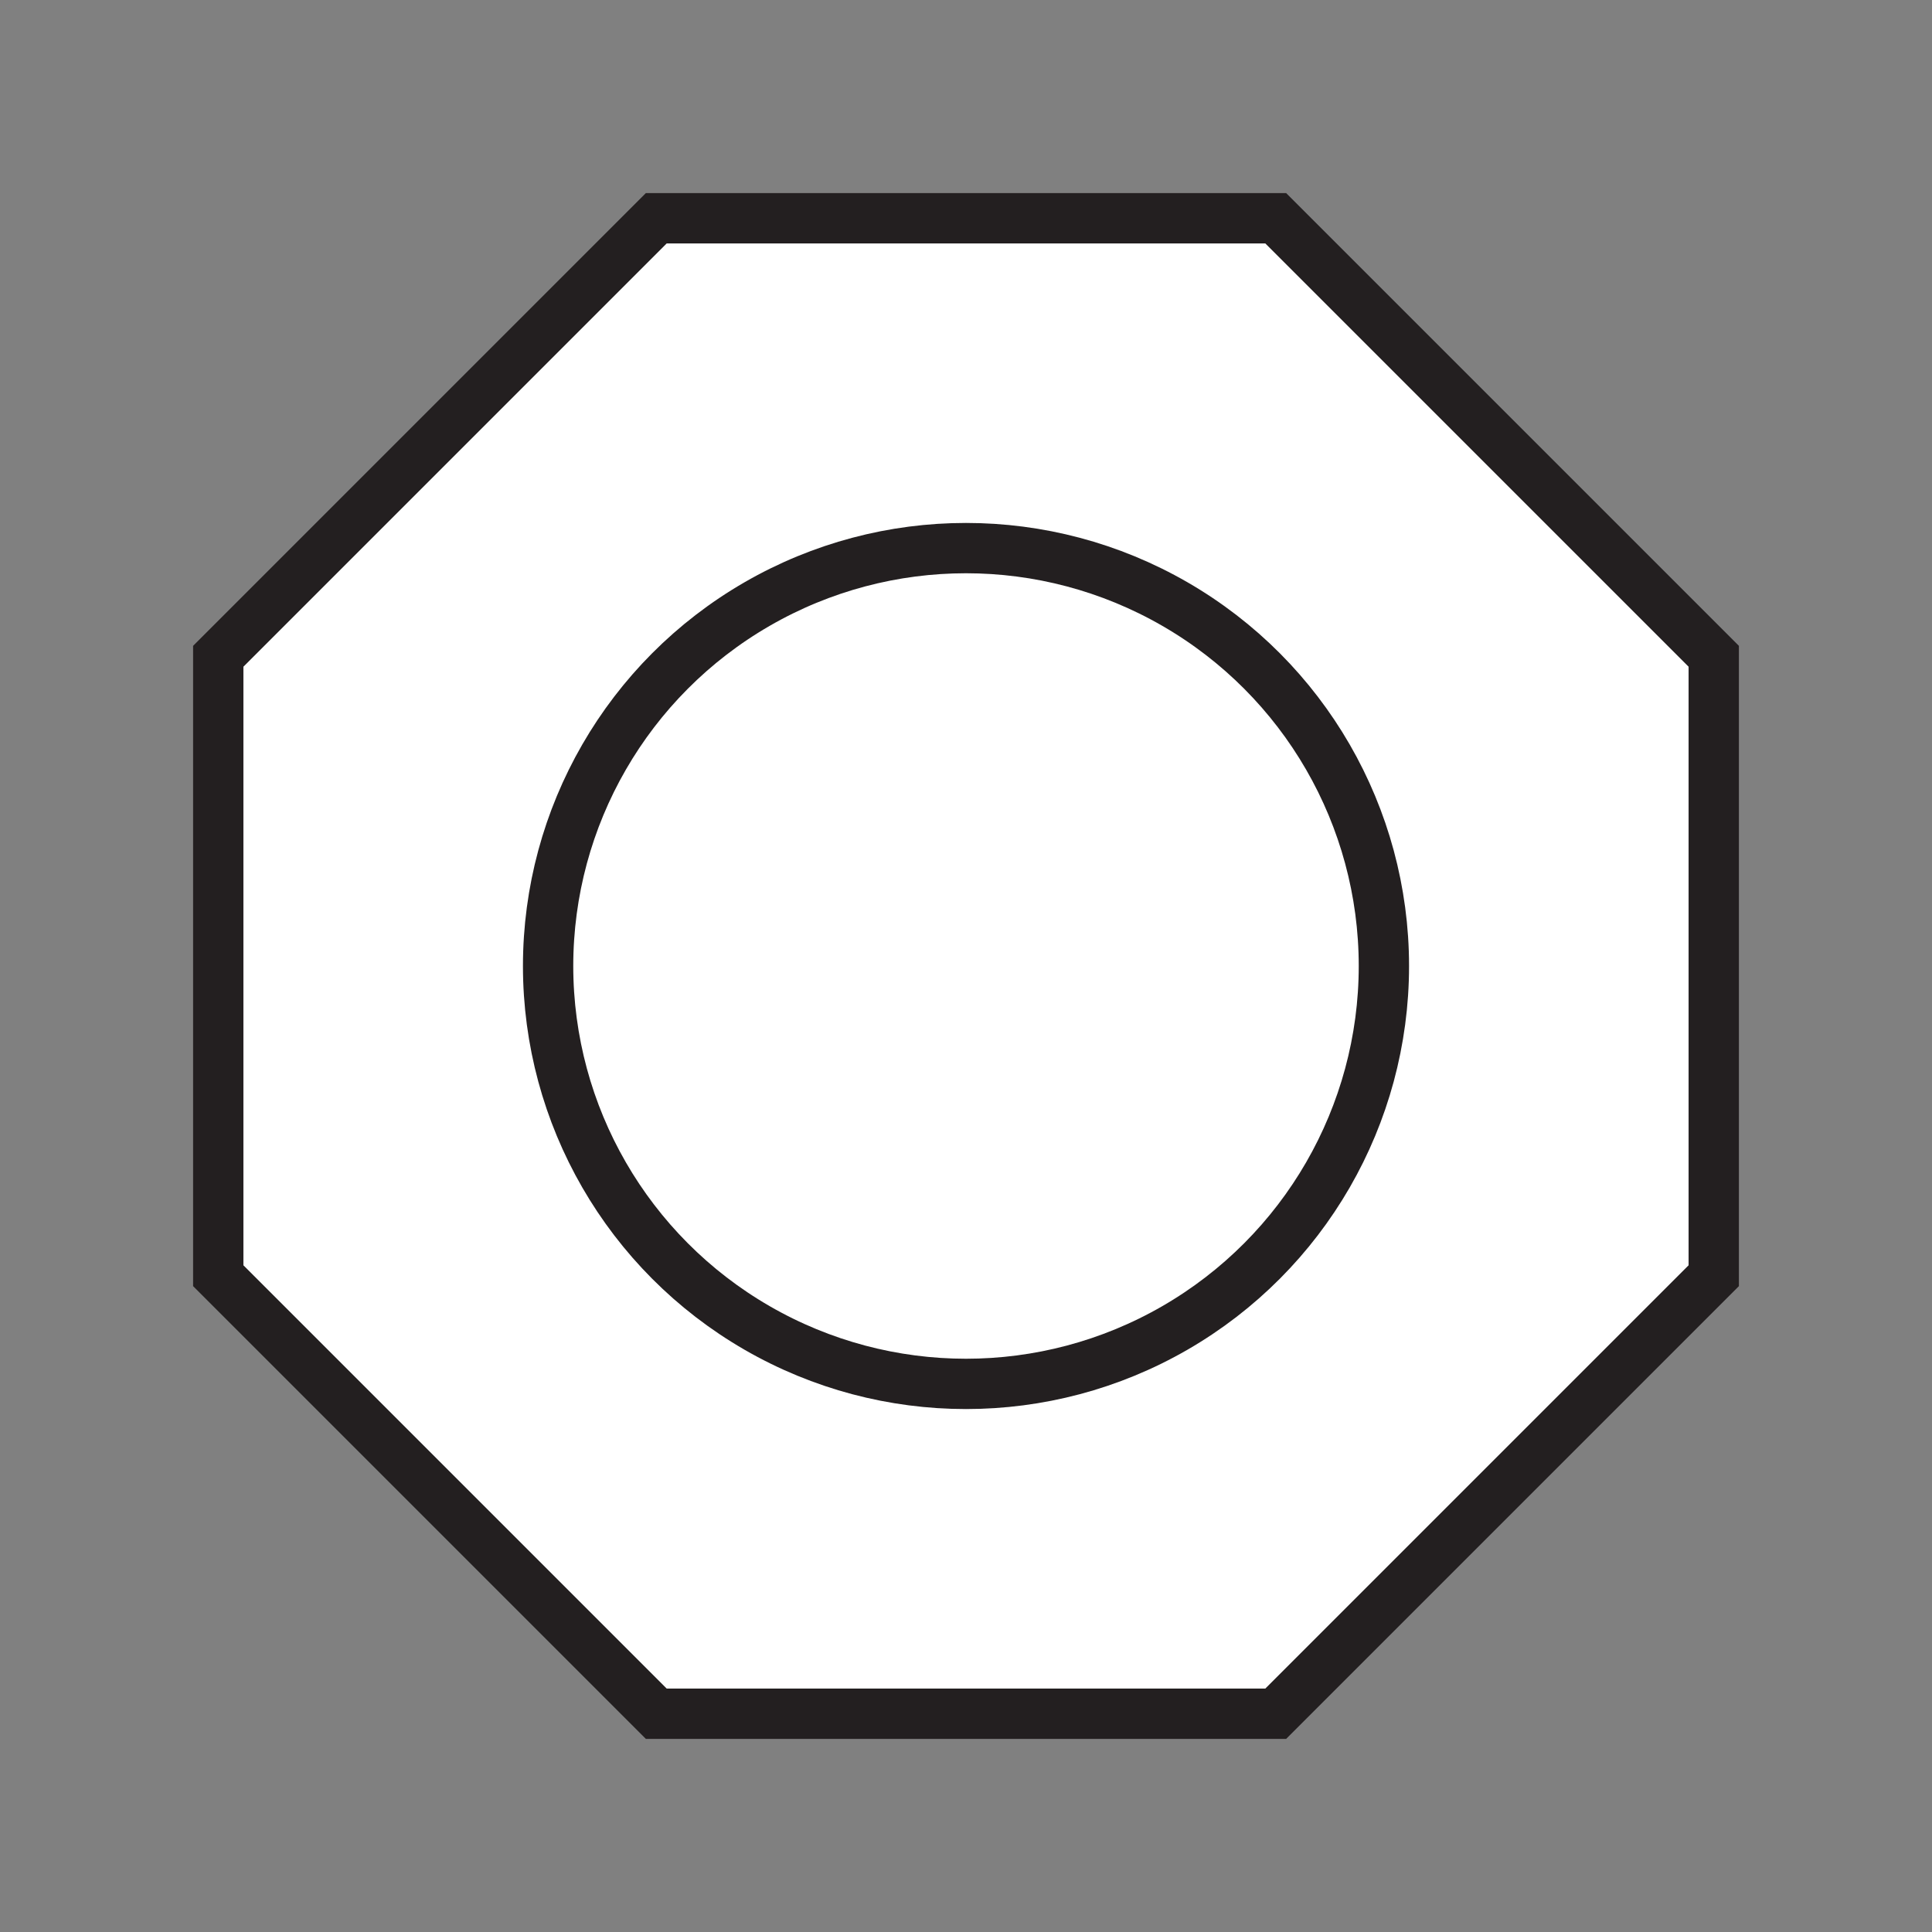<svg xmlns="http://www.w3.org/2000/svg" viewBox="0 0 1920 1920">
    <rect x="0" y="0" width="1920" height="1920" fill="#808080" stroke="none"/>
    <style>
        .st0{fill:#fff}.st1{fill:none;stroke:#231f20;stroke-width:50;stroke-miterlimit:10}
    </style>
    <circle class="st0" cx="960" cy="960" r="415.3" id="Layer_4"/>
    <path class="st0" d="M1703.1 652.2v615.6l-435.3 435.3H652.2l-435.3-435.3V652.2l435.3-435.3h615.6l435.3 435.3zM1375.3 960c0-229.3-185.9-415.3-415.3-415.3S544.7 730.7 544.7 960s185.9 415.3 415.3 415.3 415.3-186 415.3-415.3z" id="Layer_5"/>
    <g id="Layer_3">
        <path class="st1" d="M1267.8 216.9H652.2L216.9 652.2v615.6l435.3 435.3h615.6l435.3-435.3V652.2z"/>
        <circle class="st1" cx="960" cy="960" r="415.3"/>
    </g>
</svg>
